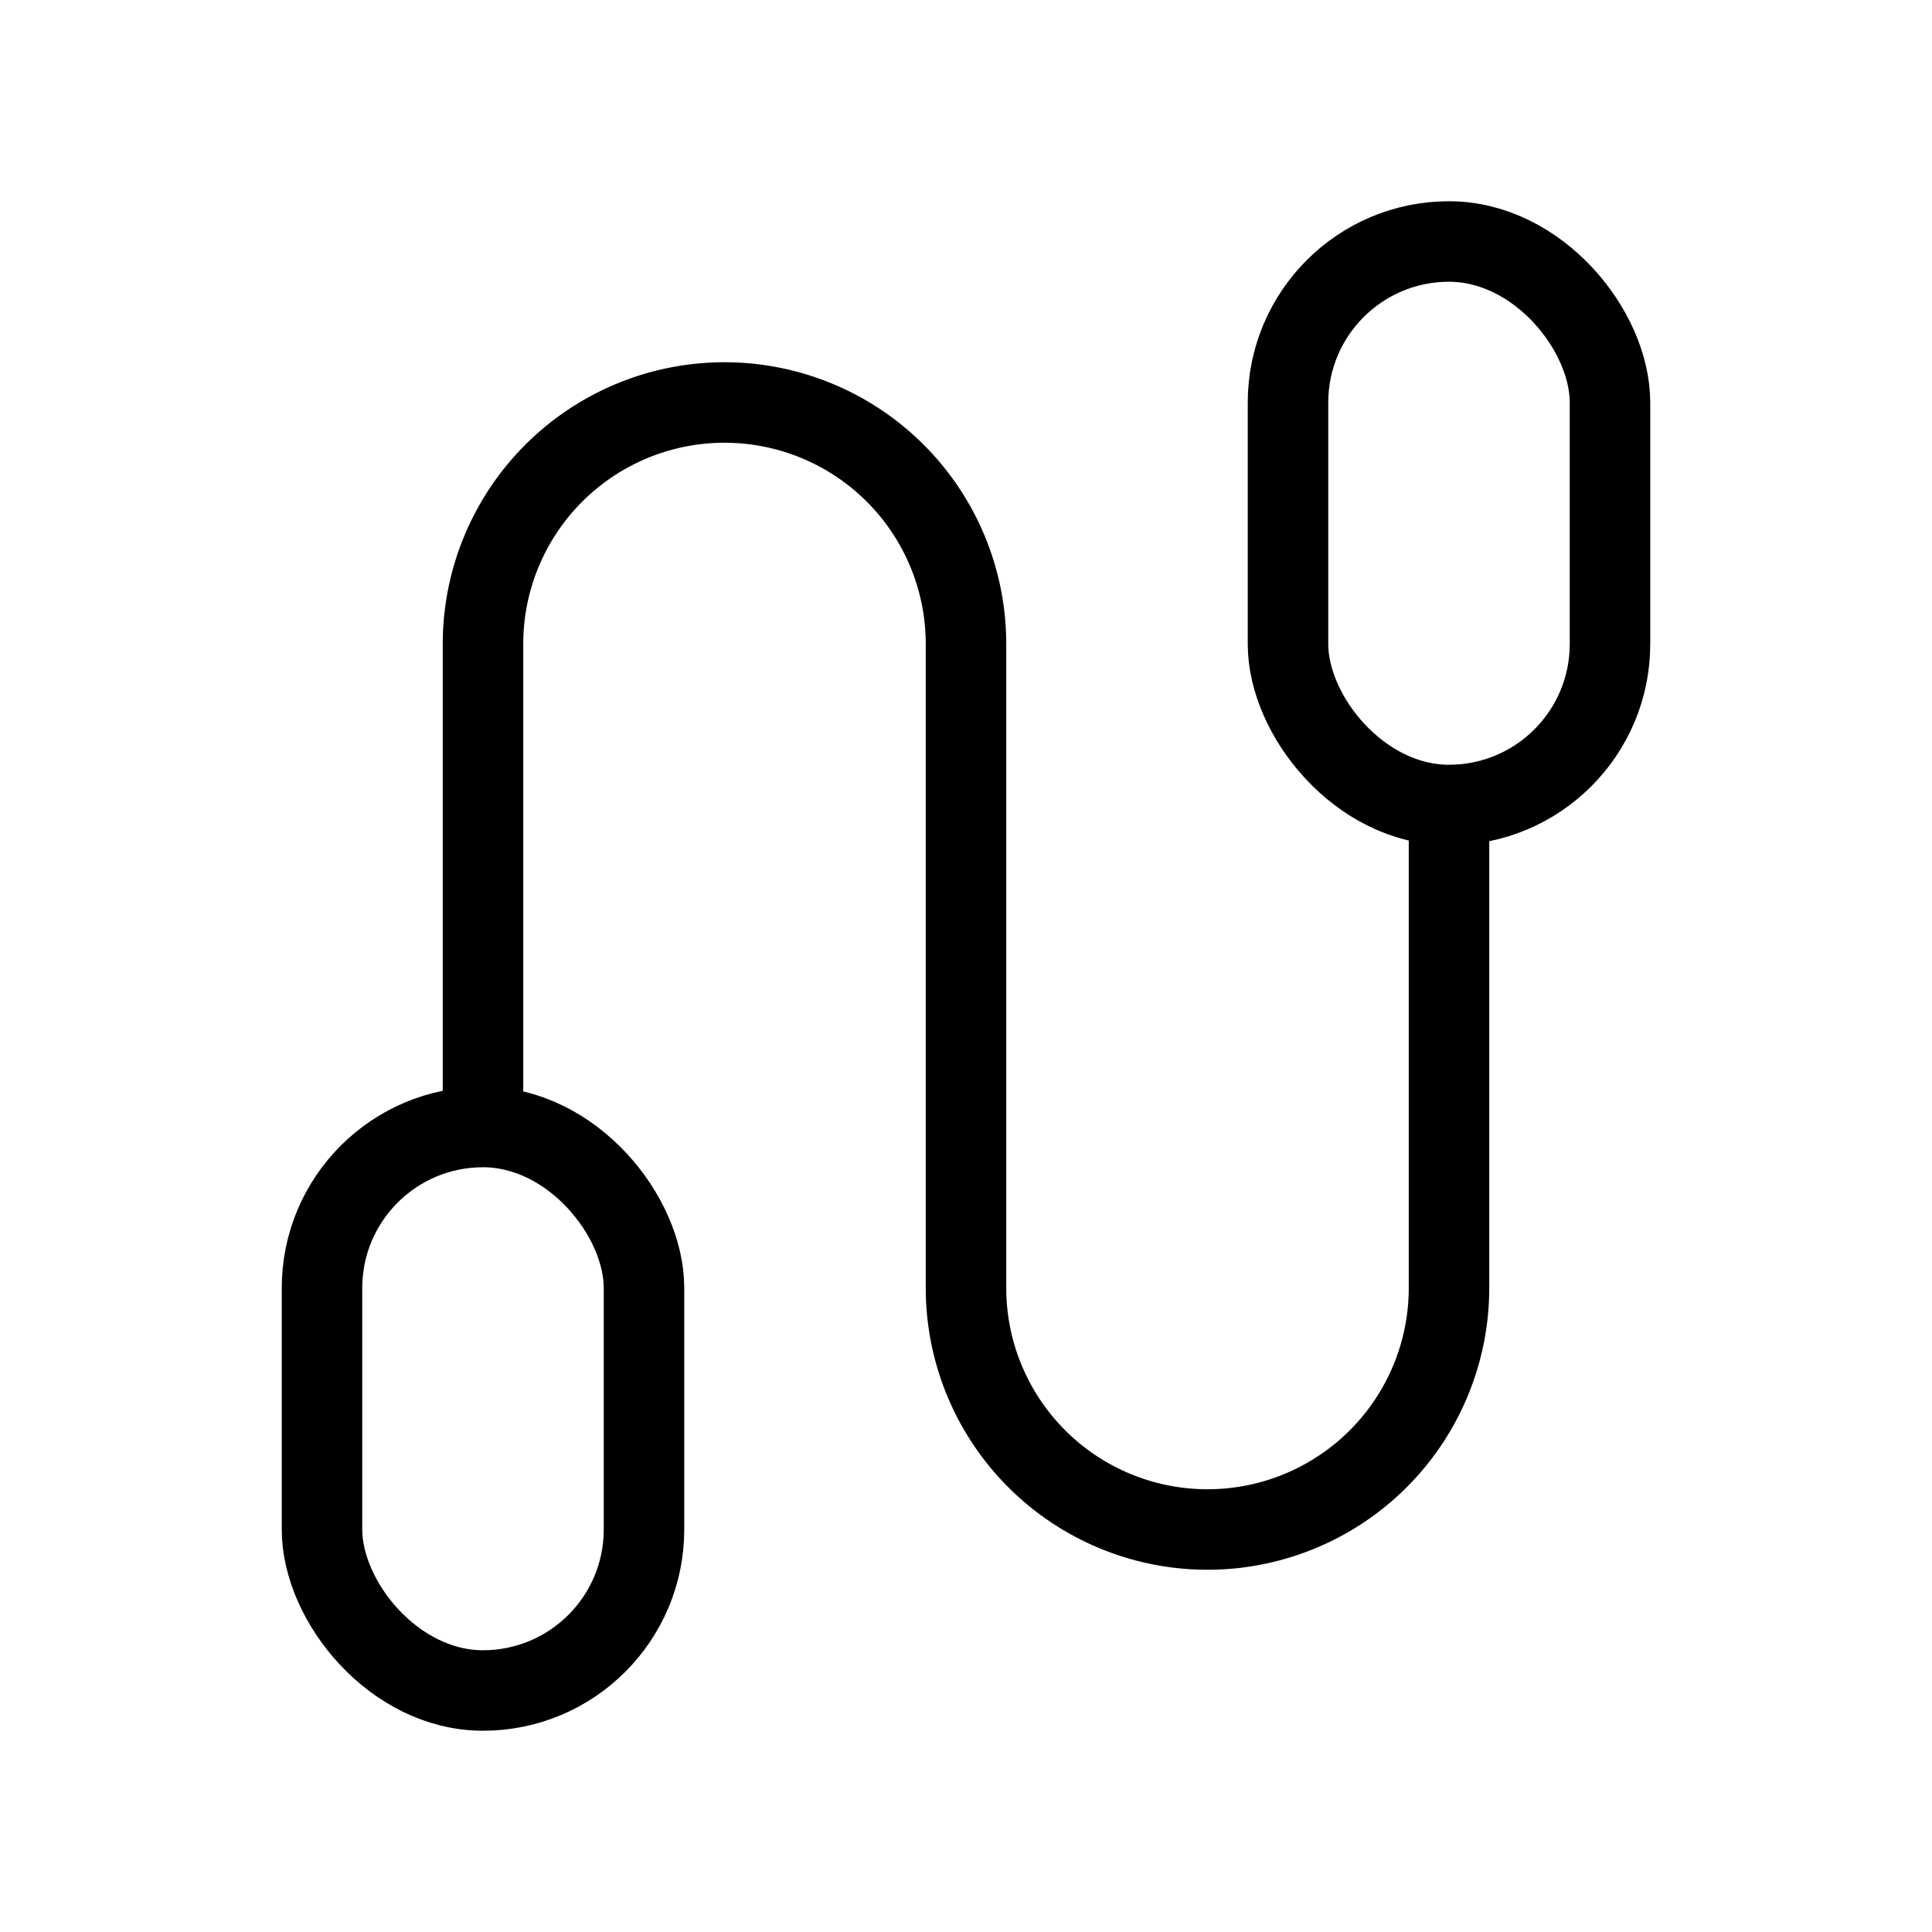 <svg xmlns="http://www.w3.org/2000/svg" viewBox="0 0 24 24" strokeWidth="2" stroke="currentColor" fill="none" strokeLinecap="round" strokeLinejoin="round">
<path stroke="none" d="M0 0h24v24H0z" fill="none"/>
<path d="M6 14v-6a3 3 0 1 1 6 0v8a3 3 0 0 0 6 0v-6"/>
<rect x="16" y="3" width="4" height="7" rx="2"/>
<rect x="4" y="14" width="4" height="7" rx="2"/>
</svg>
